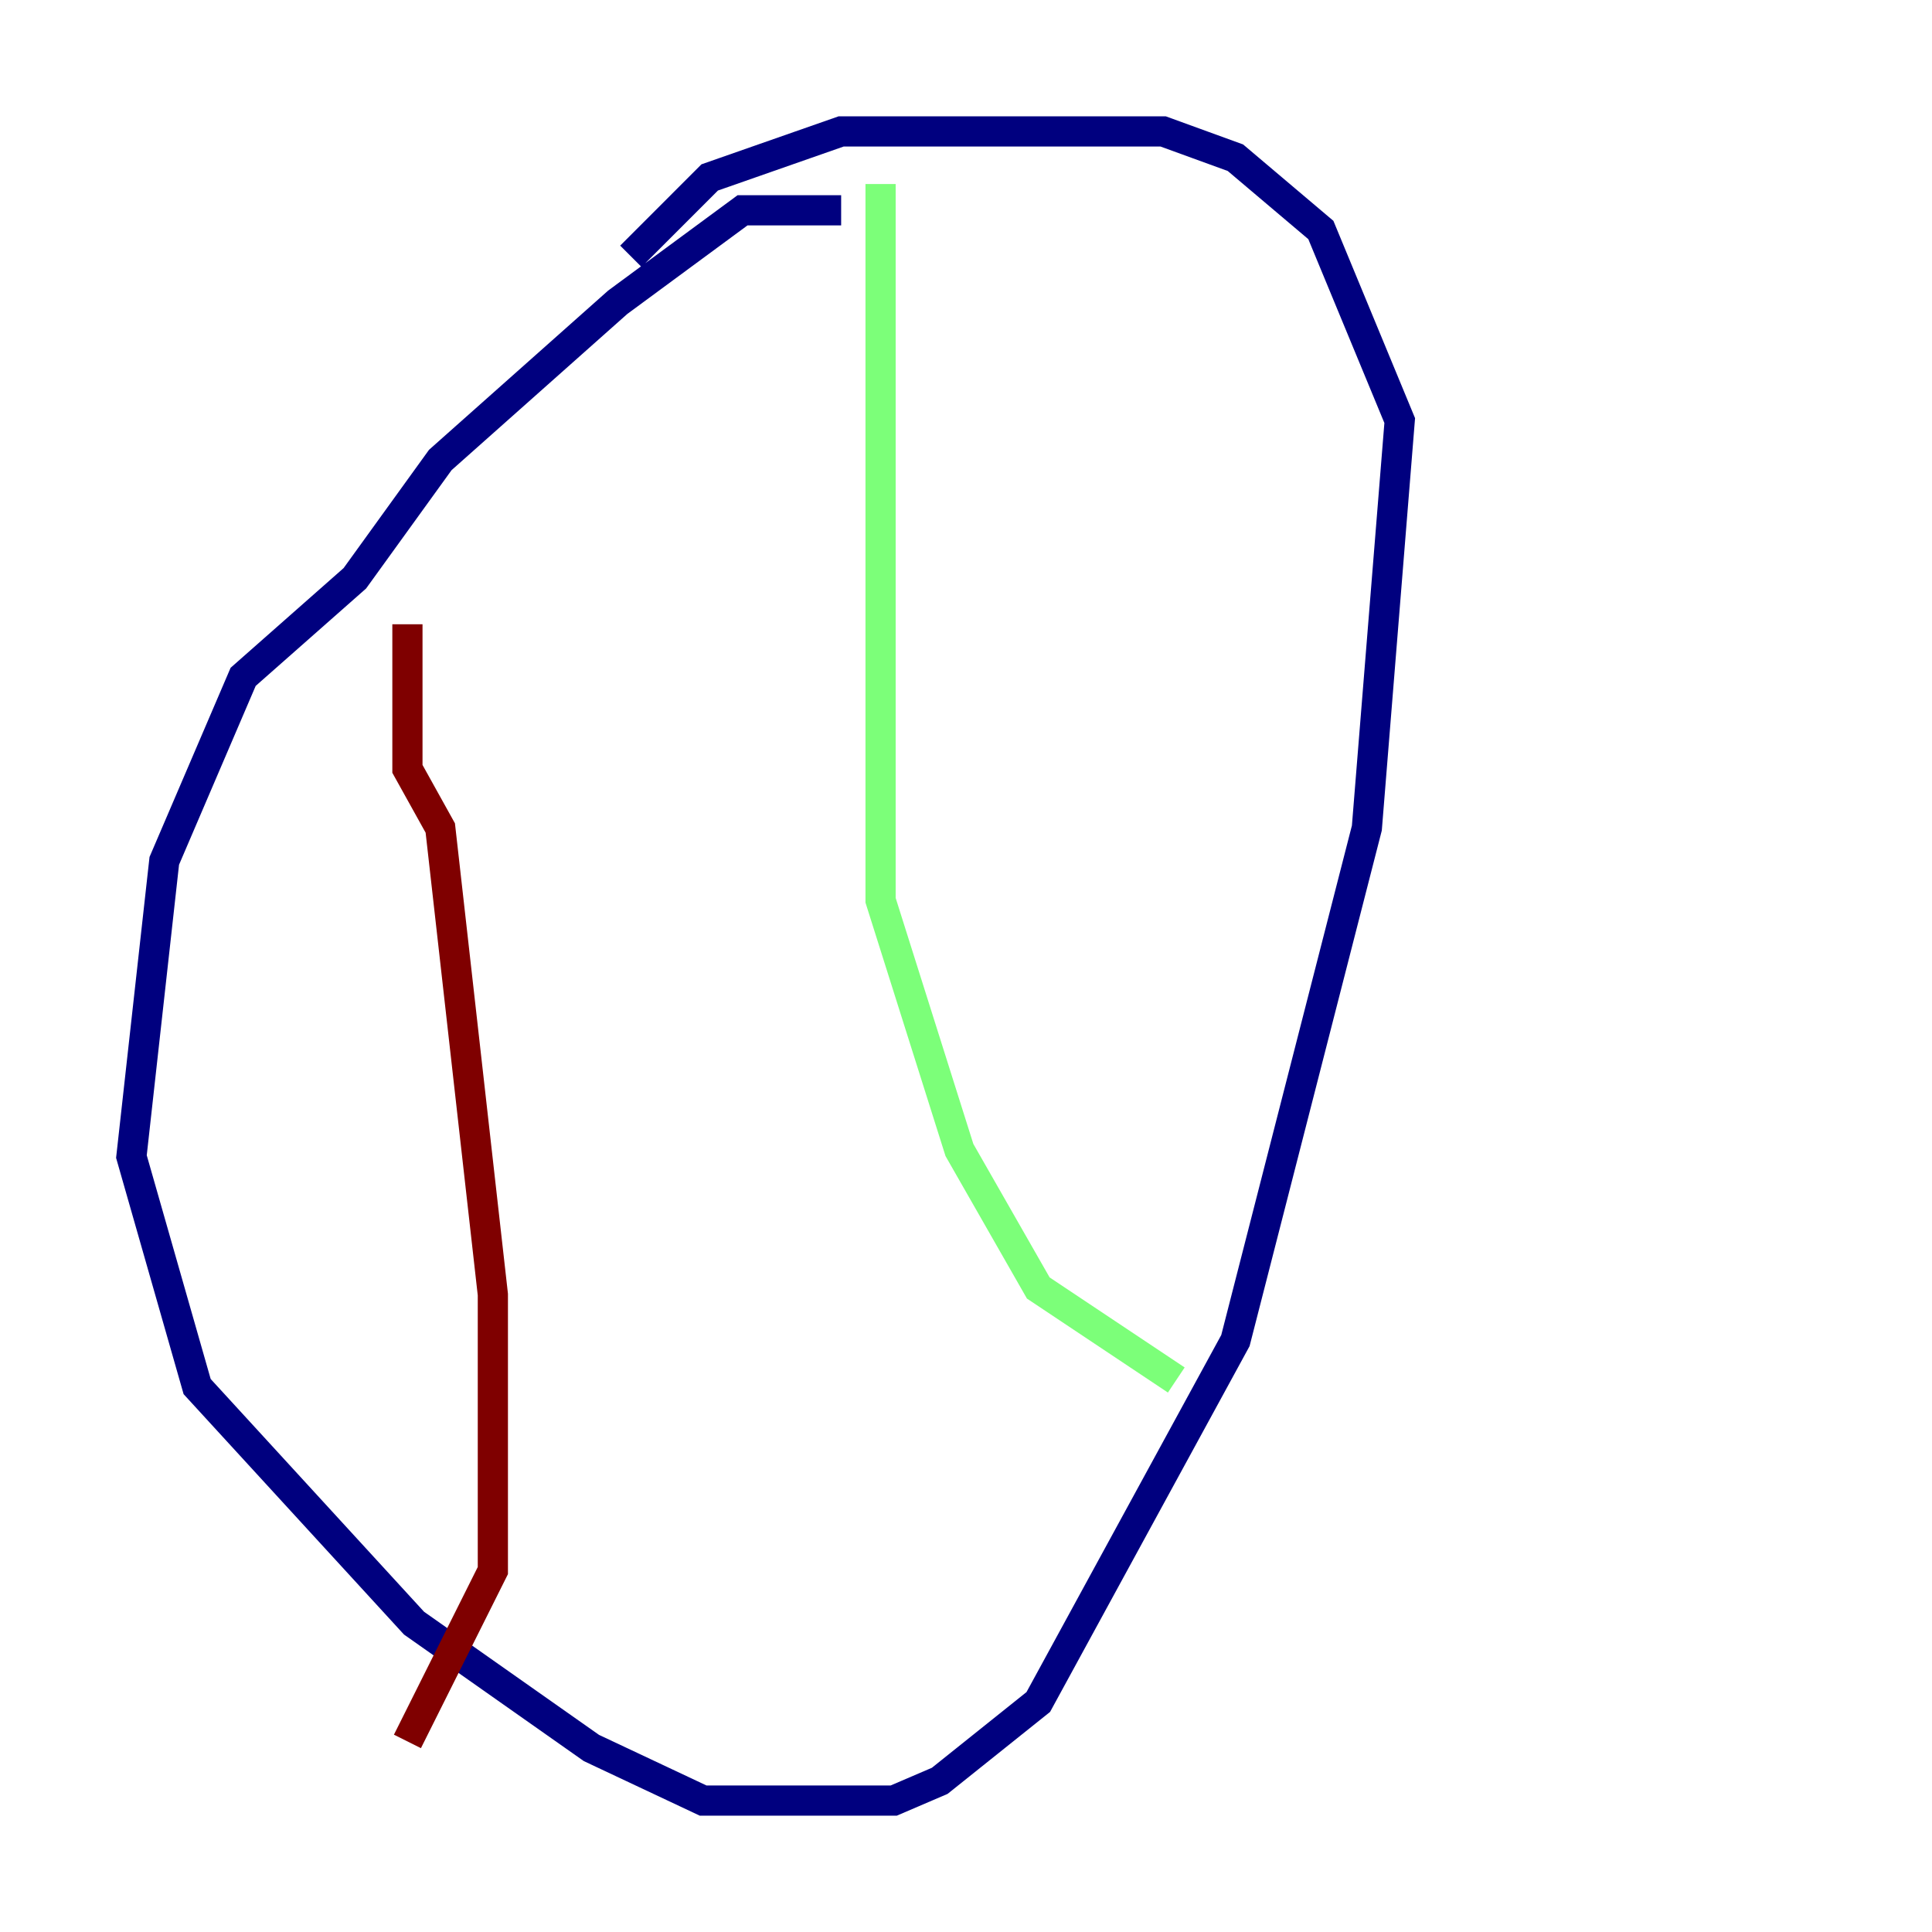 <?xml version="1.0" encoding="utf-8" ?>
<svg baseProfile="tiny" height="128" version="1.2" viewBox="0,0,128,128" width="128" xmlns="http://www.w3.org/2000/svg" xmlns:ev="http://www.w3.org/2001/xml-events" xmlns:xlink="http://www.w3.org/1999/xlink"><defs /><polyline fill="none" points="55.728,13.932 49.197,13.932 40.925,20.027 29.17,30.476 23.51,38.313 16.109,44.843 10.884,57.034 8.707,76.626 13.061,91.864 27.429,107.537 39.184,115.809 46.585,119.293 59.211,119.293 62.258,117.986 68.789,112.762 81.85,88.816 90.558,54.857 92.735,27.864 87.51,15.238 81.85,10.449 77.061,8.707 55.728,8.707 47.02,11.755 41.796,16.98" stroke="#00007f" stroke-width="2" /><polyline fill="none" points="58.34,12.191 58.34,59.646 63.565,76.191 68.789,85.333 77.932,91.429" stroke="#7cff79" stroke-width="2" /><polyline fill="none" points="26.993,41.361 26.993,50.939 29.17,54.857 32.653,85.769 32.653,104.054 26.993,115.374" stroke="#7f0000" stroke-width="2" /></svg>